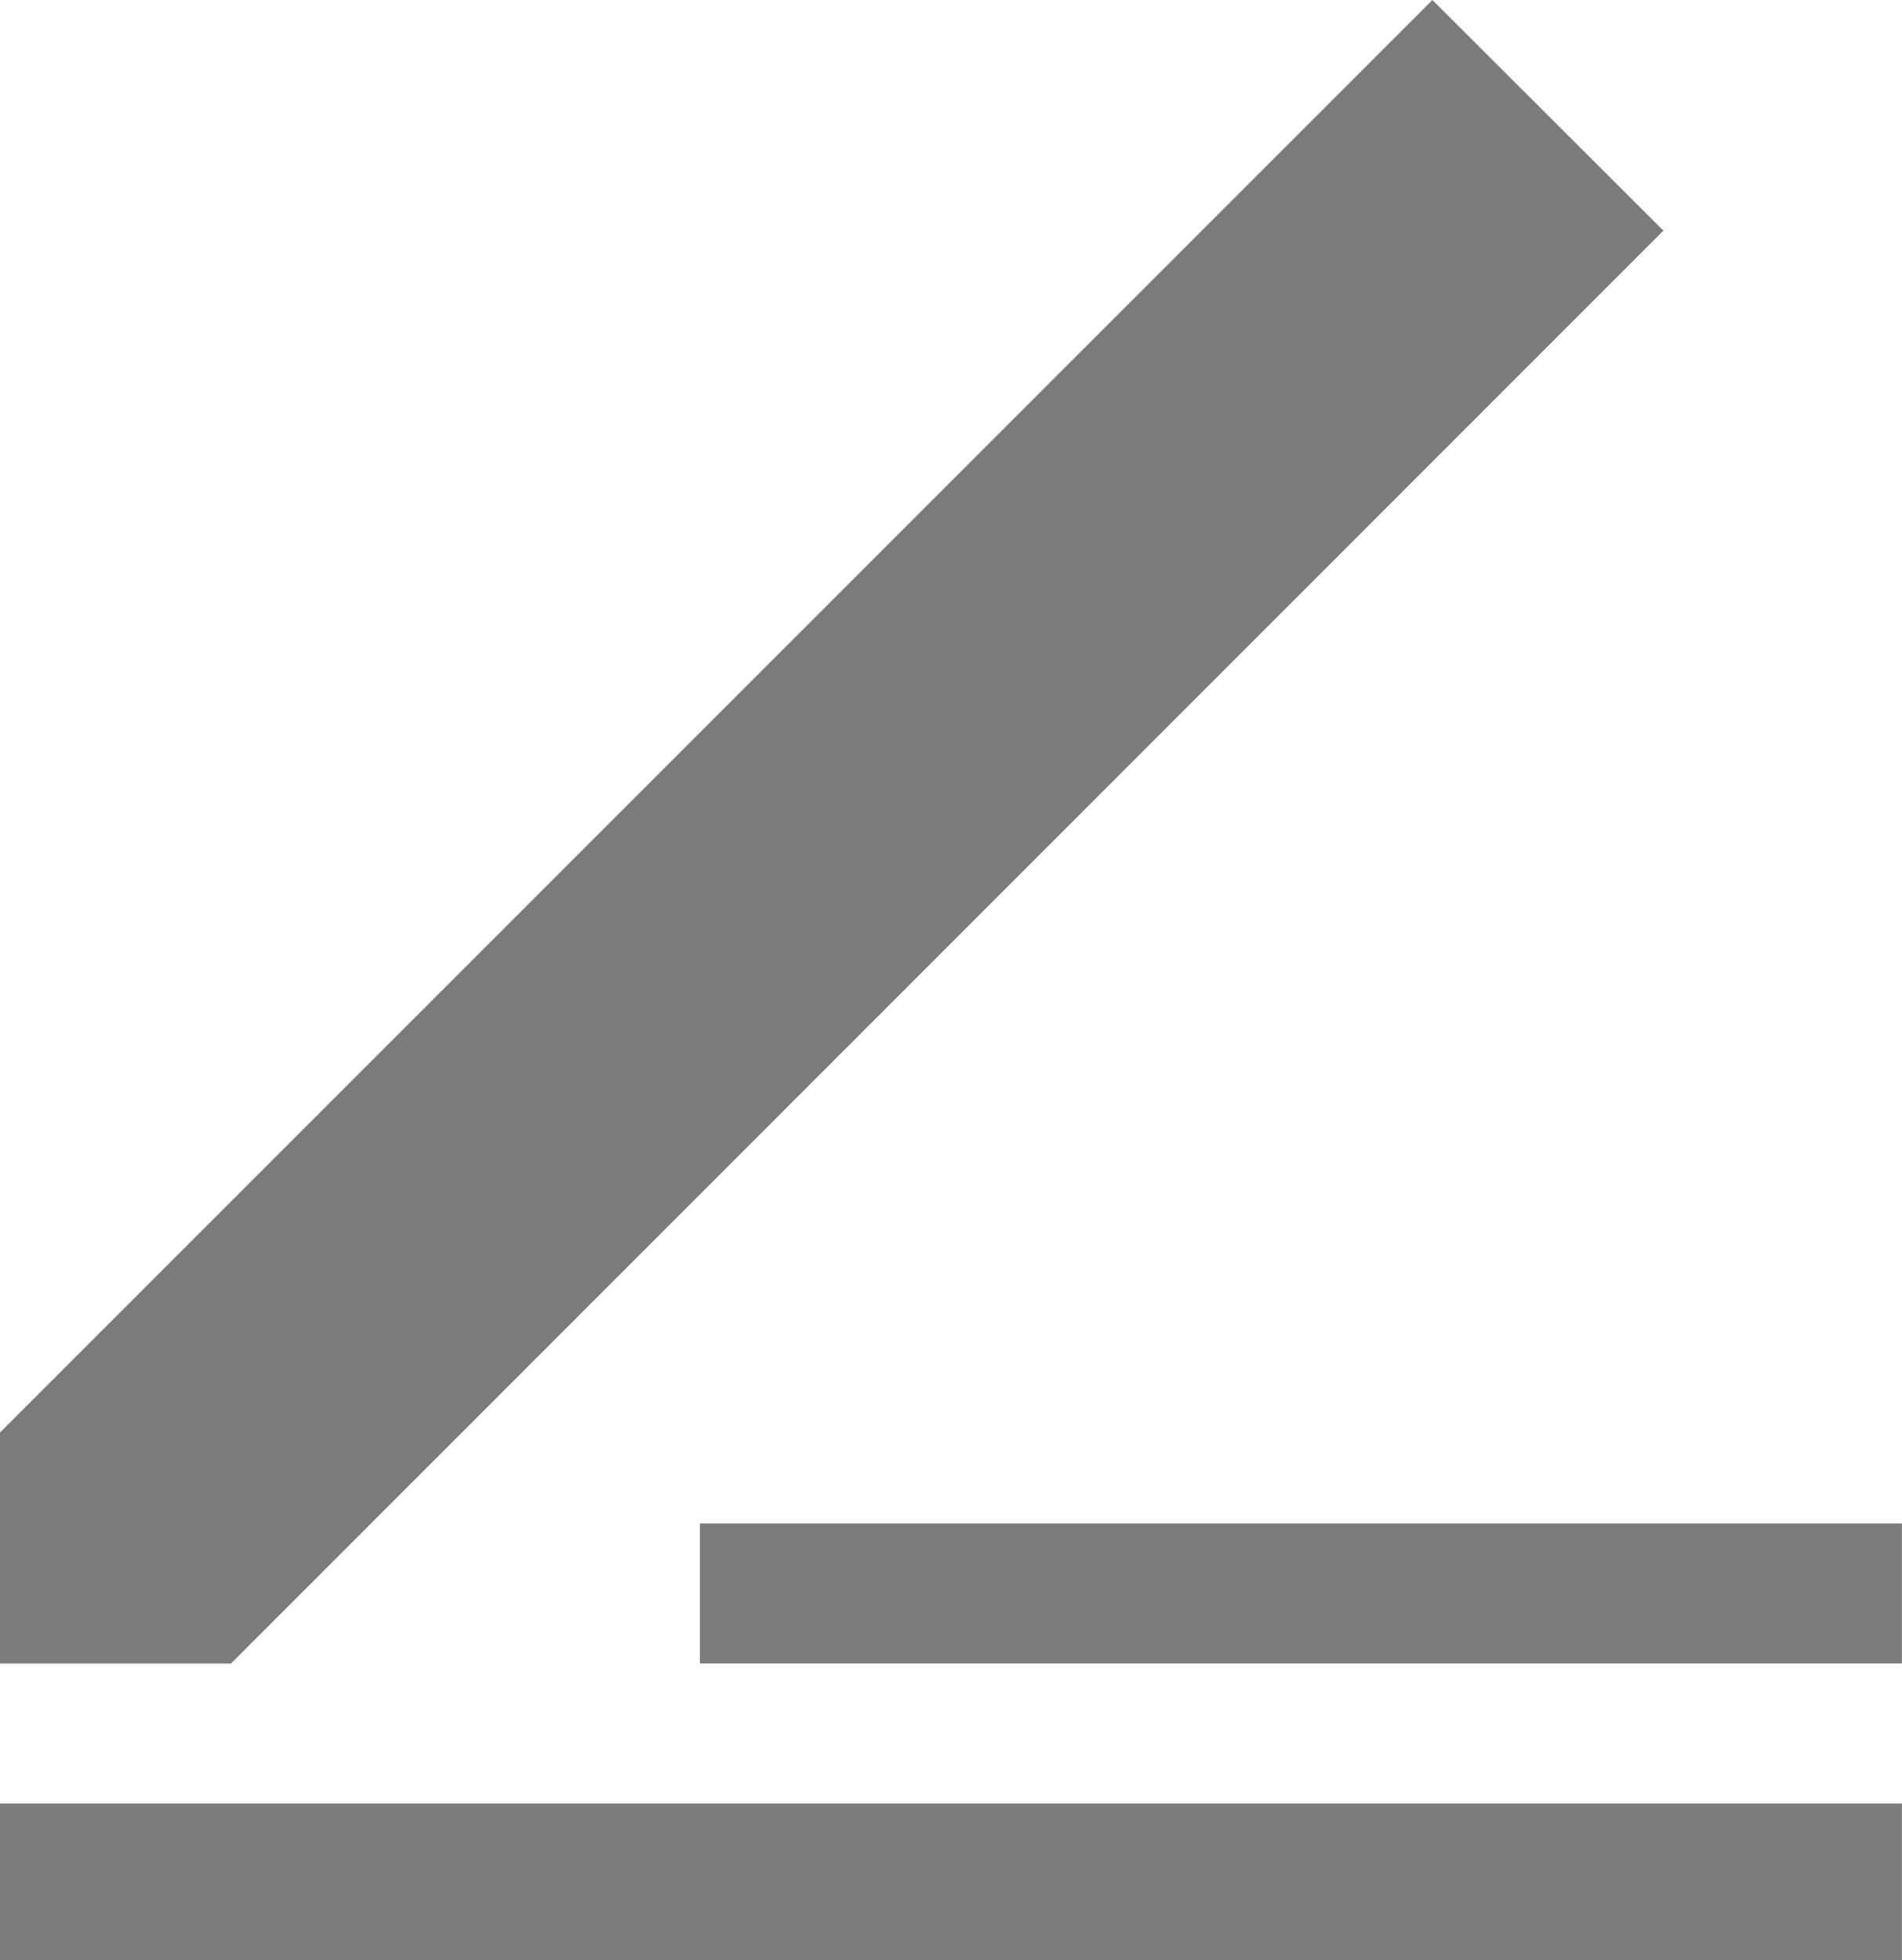 <svg xmlns="http://www.w3.org/2000/svg" width="20.956" height="21.596" viewBox="0 0 20.956 21.596"><defs><style>.a{fill:#7b7b7b;}</style></defs><g transform="translate(0 -47.759)"><g transform="translate(0 47.759)"><path class="a" d="M15.782,47.759,0,63.541v2.545H2.545L18.327,50.3Z" transform="translate(0 -47.759)"/></g><g transform="translate(0 67.628)"><rect class="a" width="20.955" height="1.727"/></g><g transform="translate(7.711 64.543)"><rect class="a" width="13.244" height="1.542"/></g></g></svg>